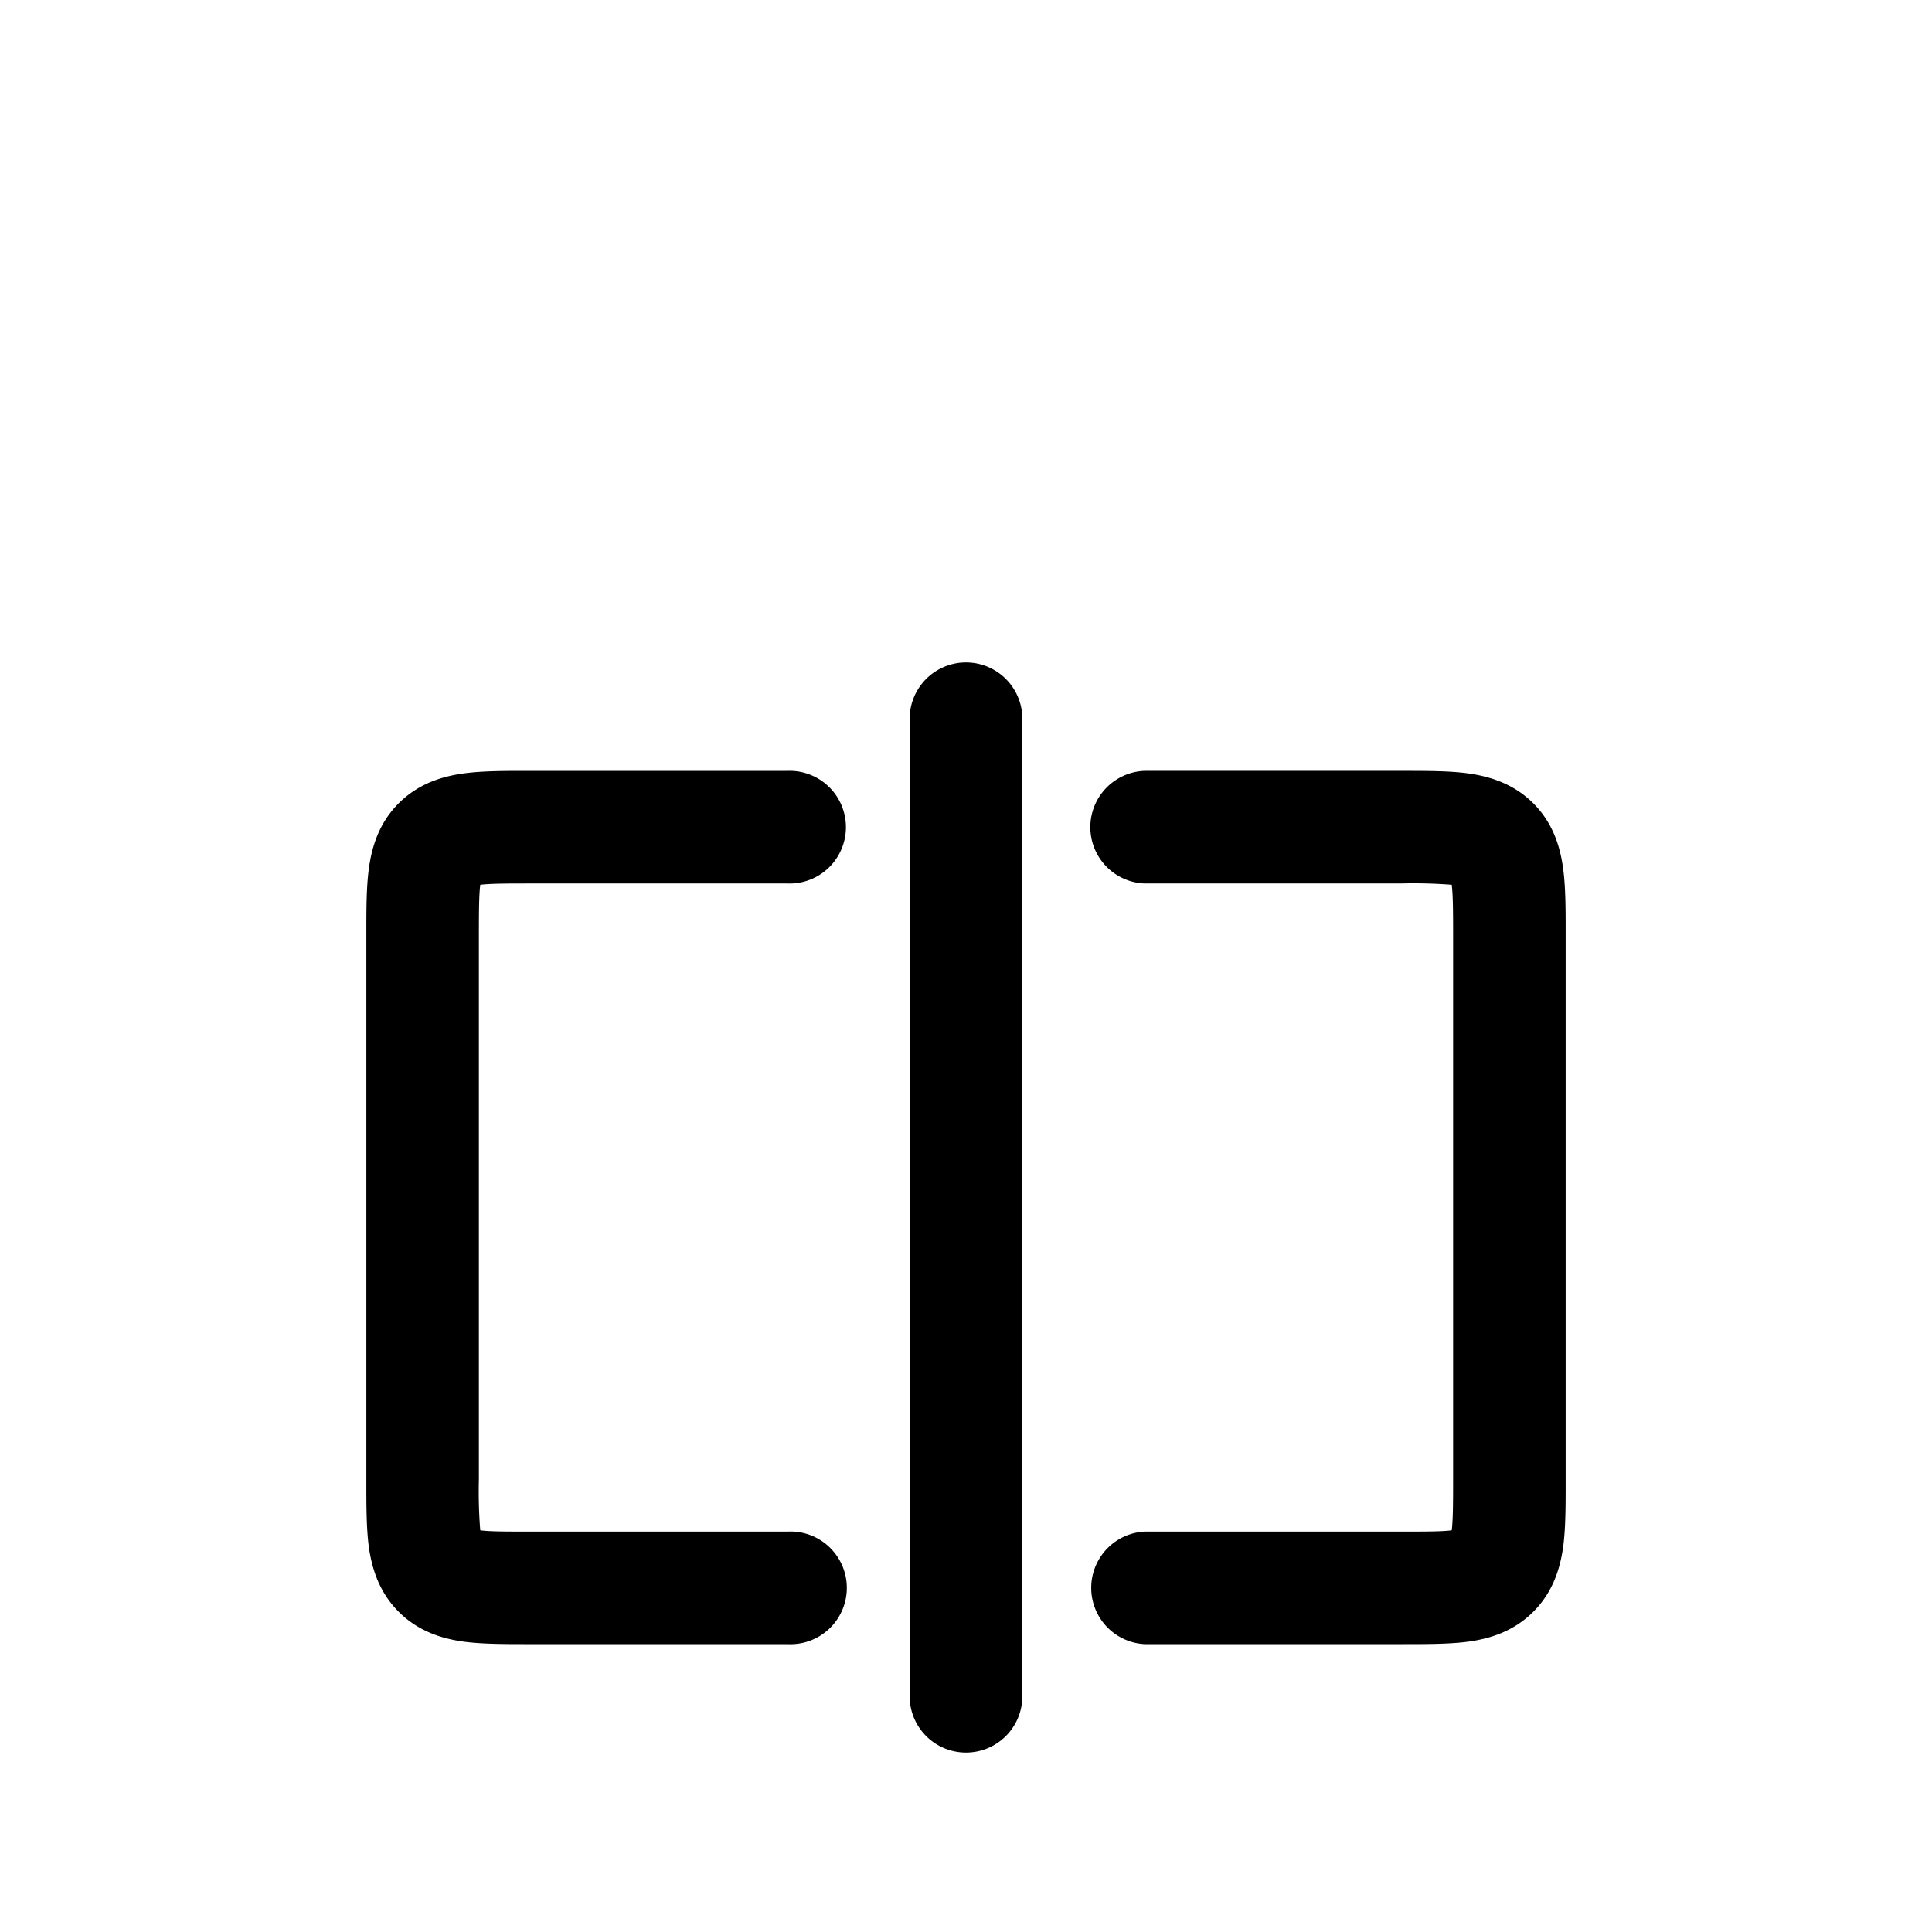 <?xml version="1.0" standalone="no"?><!DOCTYPE svg PUBLIC "-//W3C//DTD SVG 1.1//EN"
        "http://www.w3.org/Graphics/SVG/1.1/DTD/svg11.dtd"><svg viewBox="0 0 1024 1024" version="1.1" xmlns="http://www.w3.org/2000/svg" xmlns:xlink="http://www.w3.org/1999/xlink"><path transform="scale(1, -1) translate(0, -1024)" d="M769.451 555.051a261.547 261.547 0 0 1-27.051 0.683h-135.765a29.867 29.867 0 0 0 0 59.691H744.021c12.16 0 24.107 0 33.963-1.323 11.136-1.536 23.979-5.205 34.688-15.872 10.667-10.667 14.336-23.509 15.829-34.688 1.323-9.813 1.323-21.76 1.323-33.963v-291.2c0-12.203 0-24.107-1.28-33.963-1.536-11.179-5.205-24.021-15.872-34.688s-23.552-14.379-34.688-15.872c-9.856-1.28-21.76-1.28-33.963-1.28H606.635a29.867 29.867 0 0 0 0 59.648H742.4c13.909 0 21.675 0 27.051 0.683 0.64 5.376 0.725 13.141 0.725 27.051v288c0 13.952-0.085 21.717-0.725 27.093zM541.867 643.2a29.867 29.867 0 0 1-59.733 0v-518.4a29.867 29.867 0 0 1 59.733 0V643.2zM279.979 615.424c-12.16 0-24.107 0-33.963-1.323-11.136-1.493-23.979-5.163-34.688-15.872-10.667-10.667-14.336-23.509-15.829-34.688-1.323-9.813-1.323-21.76-1.323-33.963v-291.2c0-12.203 0-24.107 1.28-33.963 1.536-11.179 5.205-24.021 15.872-34.688s23.552-14.379 34.688-15.872c9.856-1.28 21.803-1.28 33.963-1.28h137.387a29.867 29.867 0 1 1 0 59.648H281.6c-13.909 0-21.675 0-27.051 0.683a261.717 261.717 0 0 0-0.725 27.093v288c0 13.909 0.085 21.675 0.725 27.051 5.376 0.64 13.141 0.683 27.051 0.683h135.765a29.867 29.867 0 1 1 0 59.691h-137.387z"/></svg>